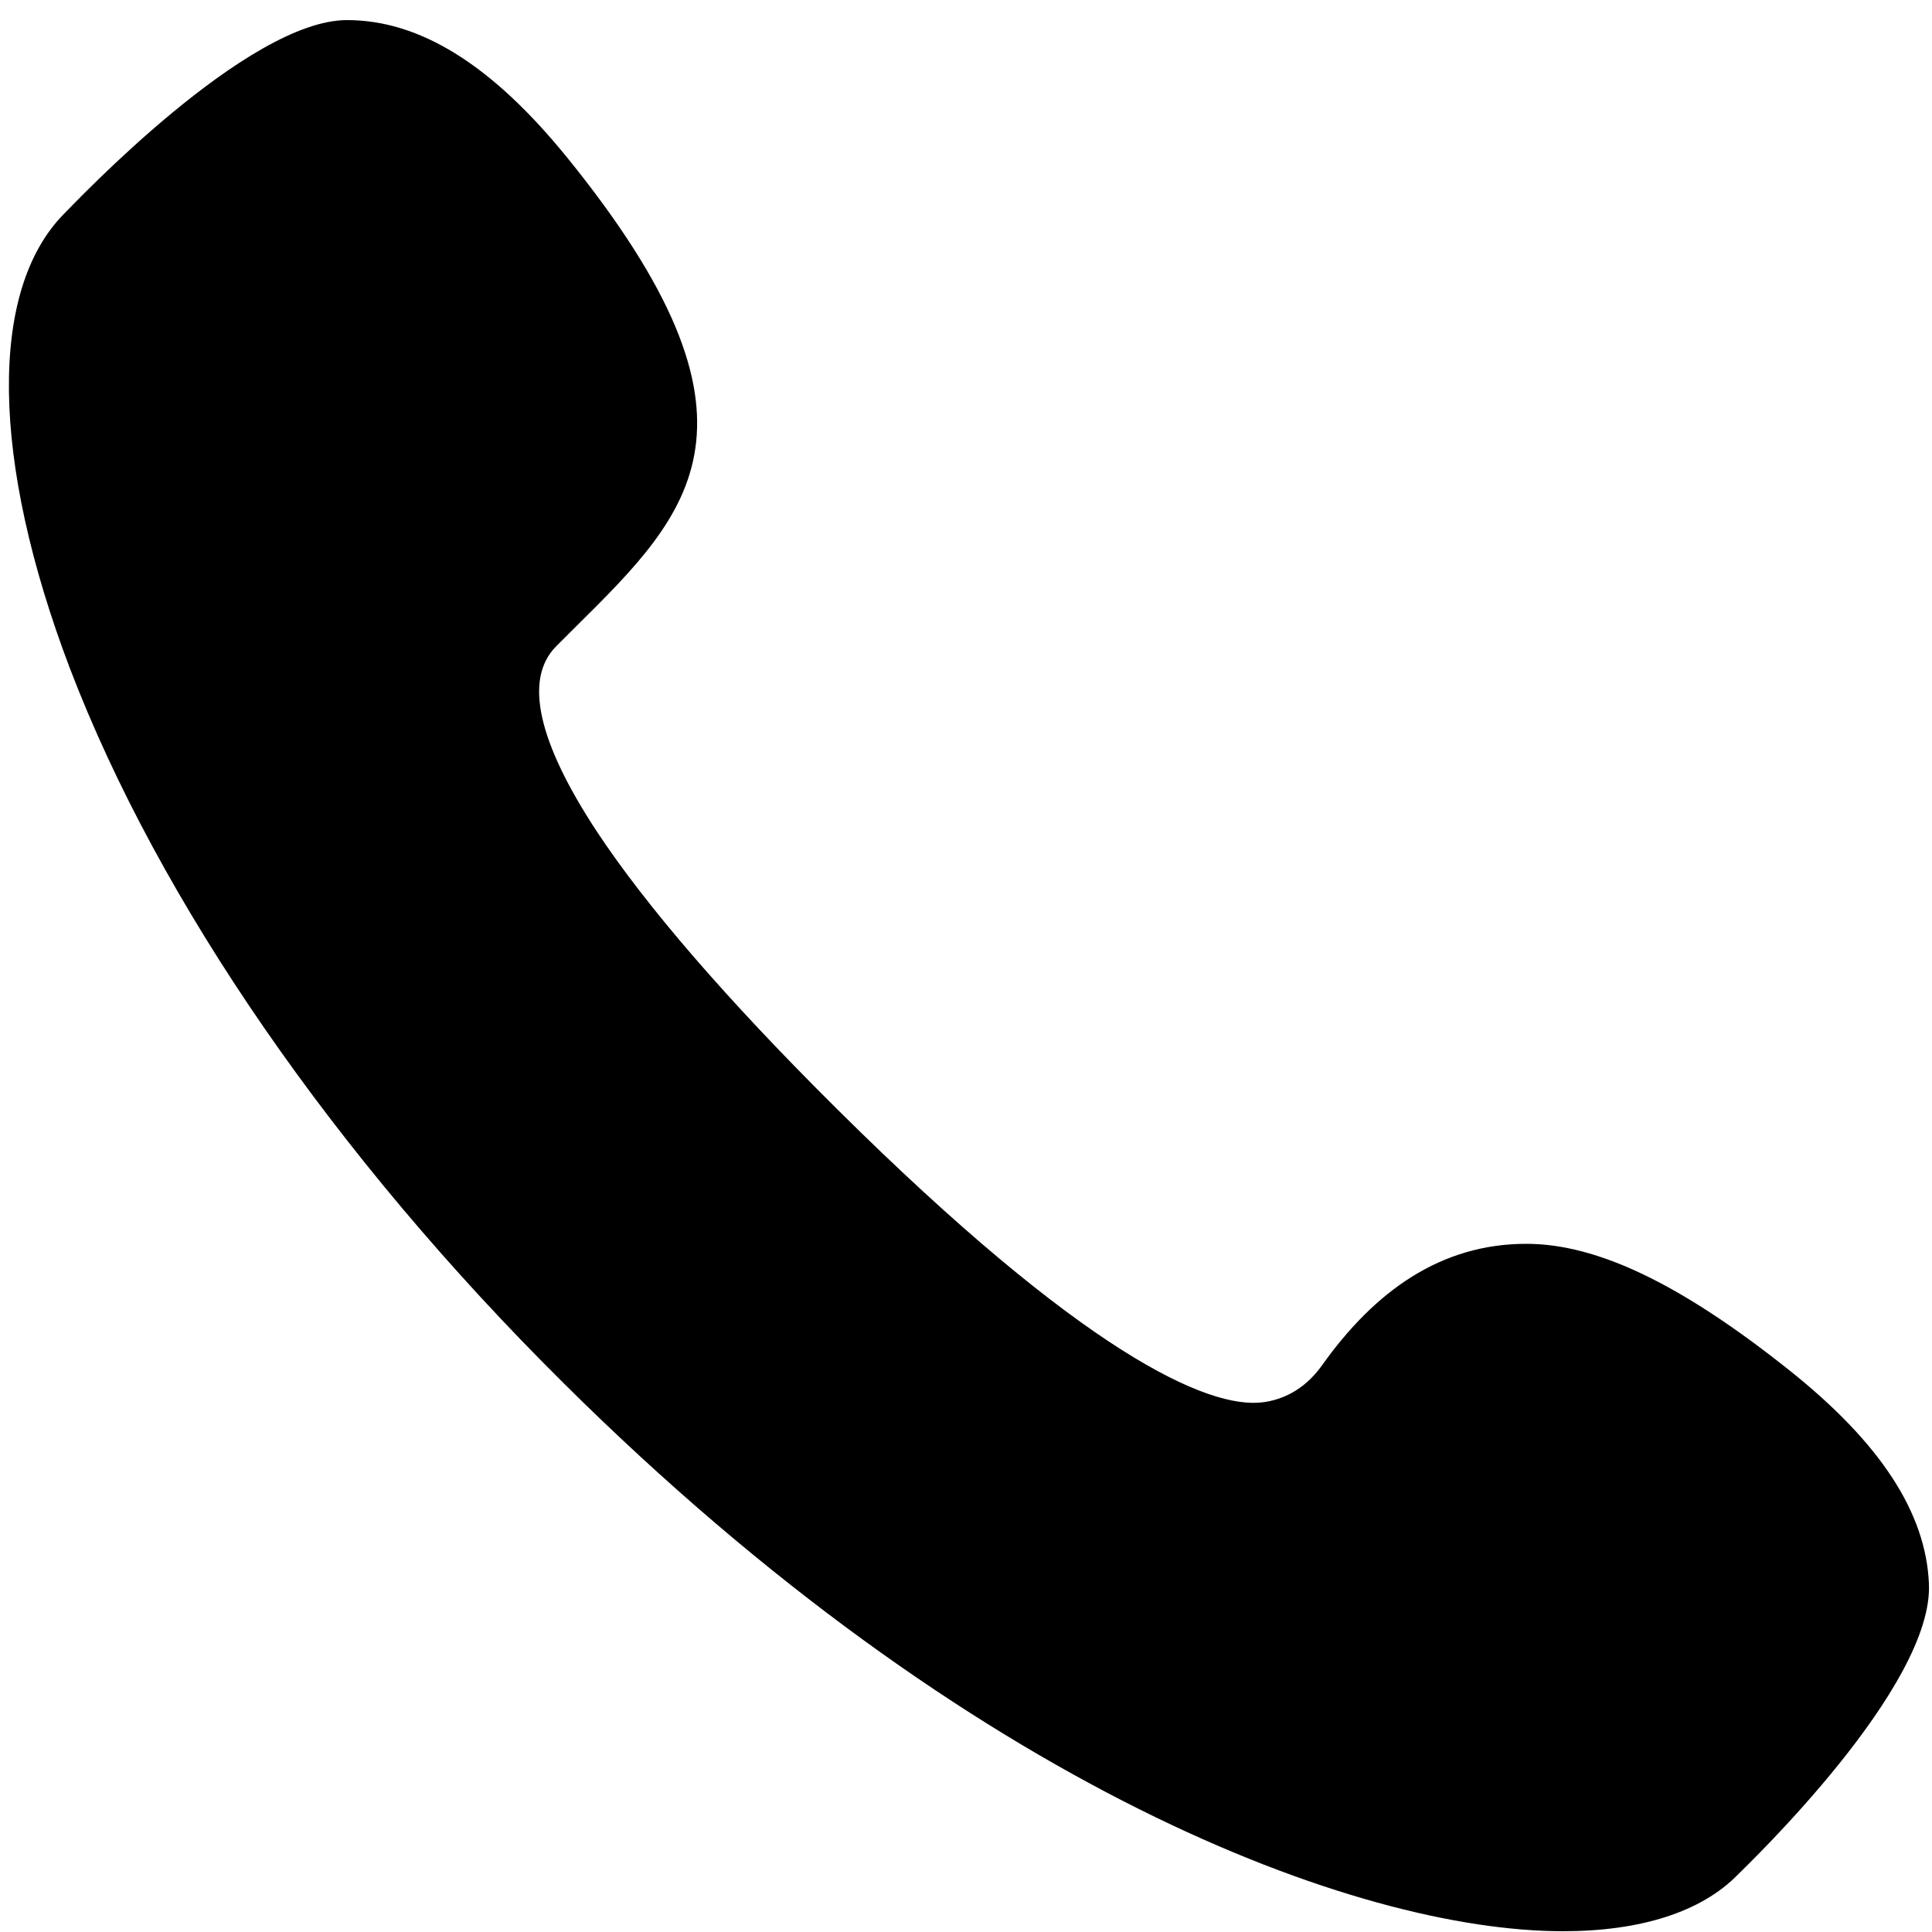 <?xml version="1.0" encoding="utf-8"?>
<!-- Generator: Adobe Illustrator 18.1.1, SVG Export Plug-In . SVG Version: 6.00 Build 0)  -->
<svg version="1.0" id="Camada_1" xmlns="http://www.w3.org/2000/svg" xmlns:xlink="http://www.w3.org/1999/xlink" x="0px" y="0px"
     viewBox="0 0 500 500" enable-background="new 0 0 500 500" xml:space="preserve">
    <g>
        <path d="M463.3,354.8c-28.2-22.5-49.9-32.9-68.3-32.9c-22.1,0-39.2,12.2-52.9,31.5c-4.8,6.7-10.7,8.9-15.2,9.5
            c-14.3,1.9-46.8-12.9-110.3-75.9c-28.5-28.3-49.4-52.5-62.2-71.9c-15.3-23.3-18.8-39.4-10.5-47.8c1.8-1.8,3.6-3.6,5.3-5.3
            c29.7-29.4,53.1-52.7-2.4-121.2c-19.4-23.9-38-35.6-57-35.6C64,5.2,19.6,52.3,16.6,55.3C-3,75.1-2.4,119.1,18.1,173
            C41.2,233.4,86.6,299.2,146,358.1c105.4,104.6,205.1,141.7,258.5,141.7c20.1,0,35.8-5,45.2-14.6c3-3,50.8-48.8,49.5-75.4
            C498.4,391.5,486.7,373.5,463.3,354.8z"/>
    </g>
</svg>
